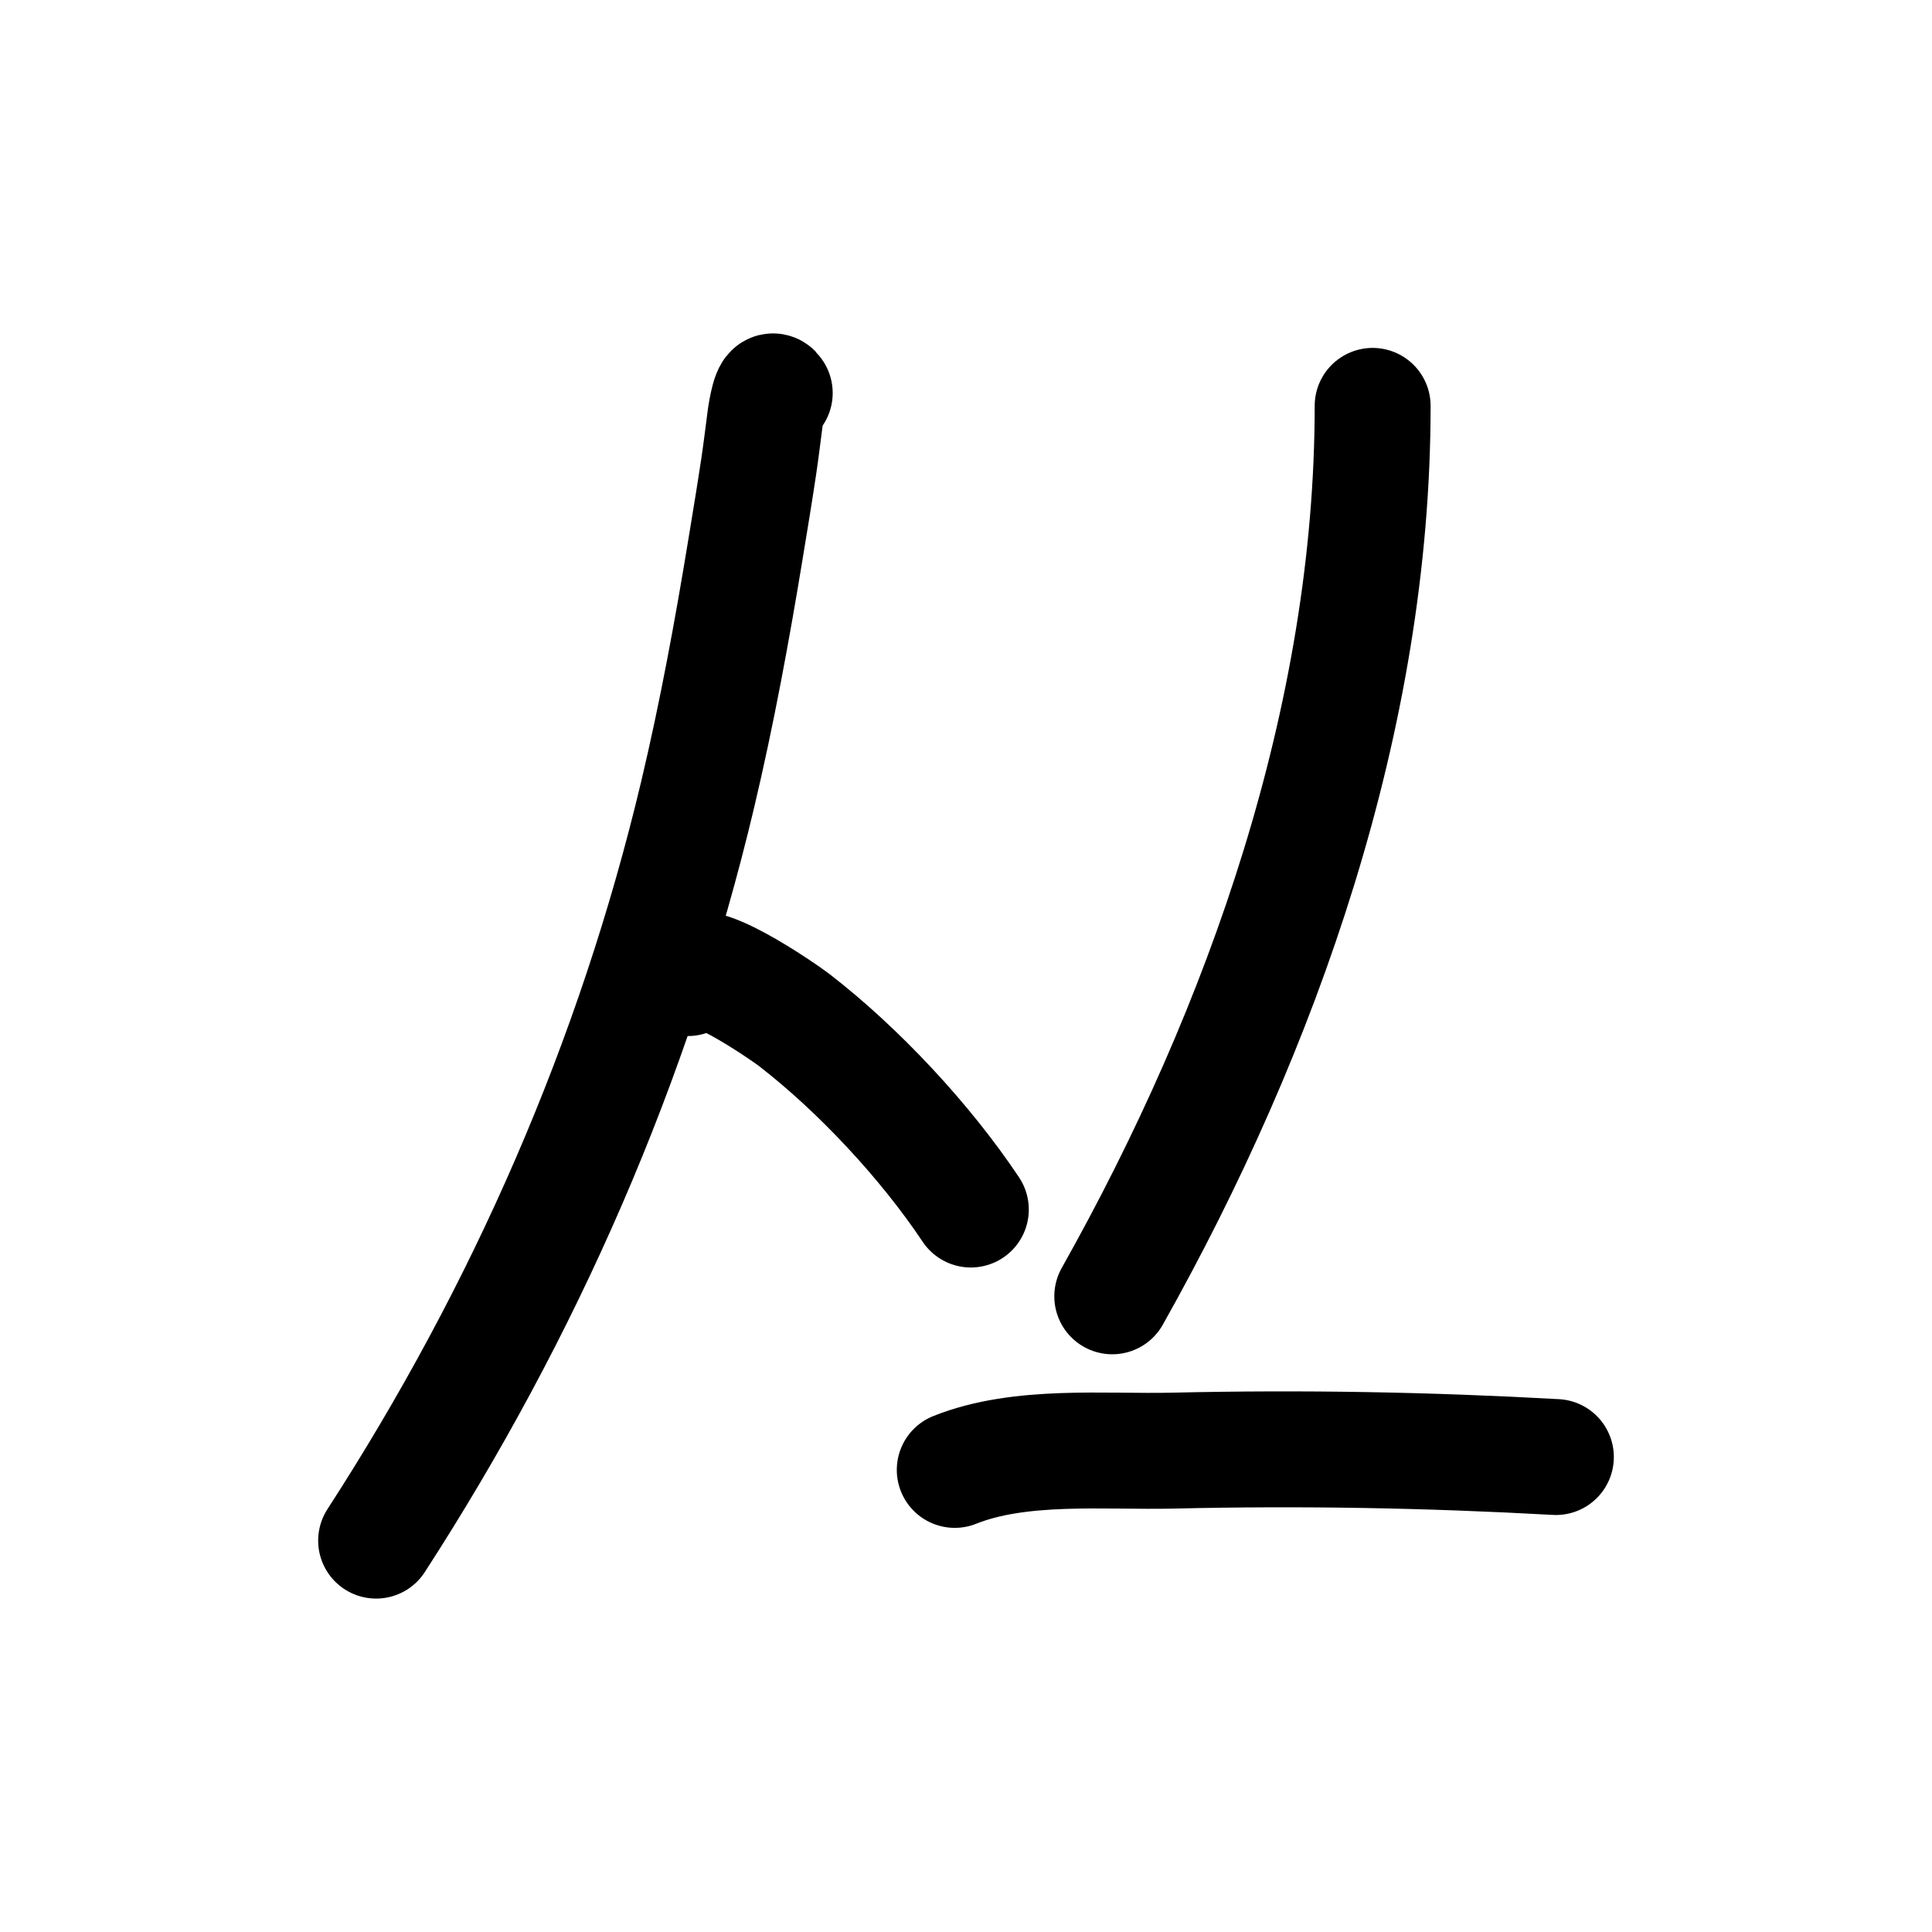 <?xml version="1.0" encoding="UTF-8" standalone="no"?>
<!DOCTYPE svg PUBLIC "-//W3C//DTD SVG 1.1//EN" "http://www.w3.org/Graphics/SVG/1.1/DTD/svg11.dtd">
<!-- Created with Vectornator (http://vectornator.io/) -->
<svg height="100%" stroke-miterlimit="10" style="fill-rule:nonzero;clip-rule:evenodd;stroke-linecap:round;stroke-linejoin:round;" version="1.1" viewBox="0 0 100 100" width="100%" xml:space="preserve" xmlns="http://www.w3.org/2000/svg" xmlns:vectornator="http://vectornator.io" xmlns:xlink="http://www.w3.org/1999/xlink">
<defs/>
<g id="Layer-1" vectornator:layerName="Layer 1">
<path d="M40.1 20.342C39.888 19.918 39.662 21.203 39.601 21.673C39.492 22.505 39.392 23.339 39.268 24.169C39.06 25.558 38.83 26.943 38.602 28.329C37.899 32.622 37.112 36.907 36.107 41.141C32.831 54.932 27.162 67.852 19.468 79.742" fill="none" opacity="1" stroke="#000000" stroke-linecap="round" stroke-linejoin="round" stroke-width="6" vectornator:layerName="Curve 1"/>
<path d="M35.608 50.625C35.608 48.906 40.685 52.468 41.098 52.788C44.444 55.373 47.903 59.085 50.25 62.605" fill="none" opacity="1" stroke="#000000" stroke-linecap="round" stroke-linejoin="round" stroke-width="6" vectornator:layerName="Curve 2"/>
<path d="M71.048 21.008C71.048 37.103 65.382 53.21 57.571 67.097" fill="none" opacity="1" stroke="#000000" stroke-linecap="round" stroke-linejoin="round" stroke-width="6" vectornator:layerName="Curve 3"/>
<path d="M49.418 76.082C52.814 74.723 57.163 75.167 60.732 75.084C67.391 74.929 73.892 75.047 80.532 75.416" fill="none" opacity="1" stroke="#000000" stroke-linecap="round" stroke-linejoin="round" stroke-width="6" vectornator:layerName="Curve 4"/>
</g>
</svg>

